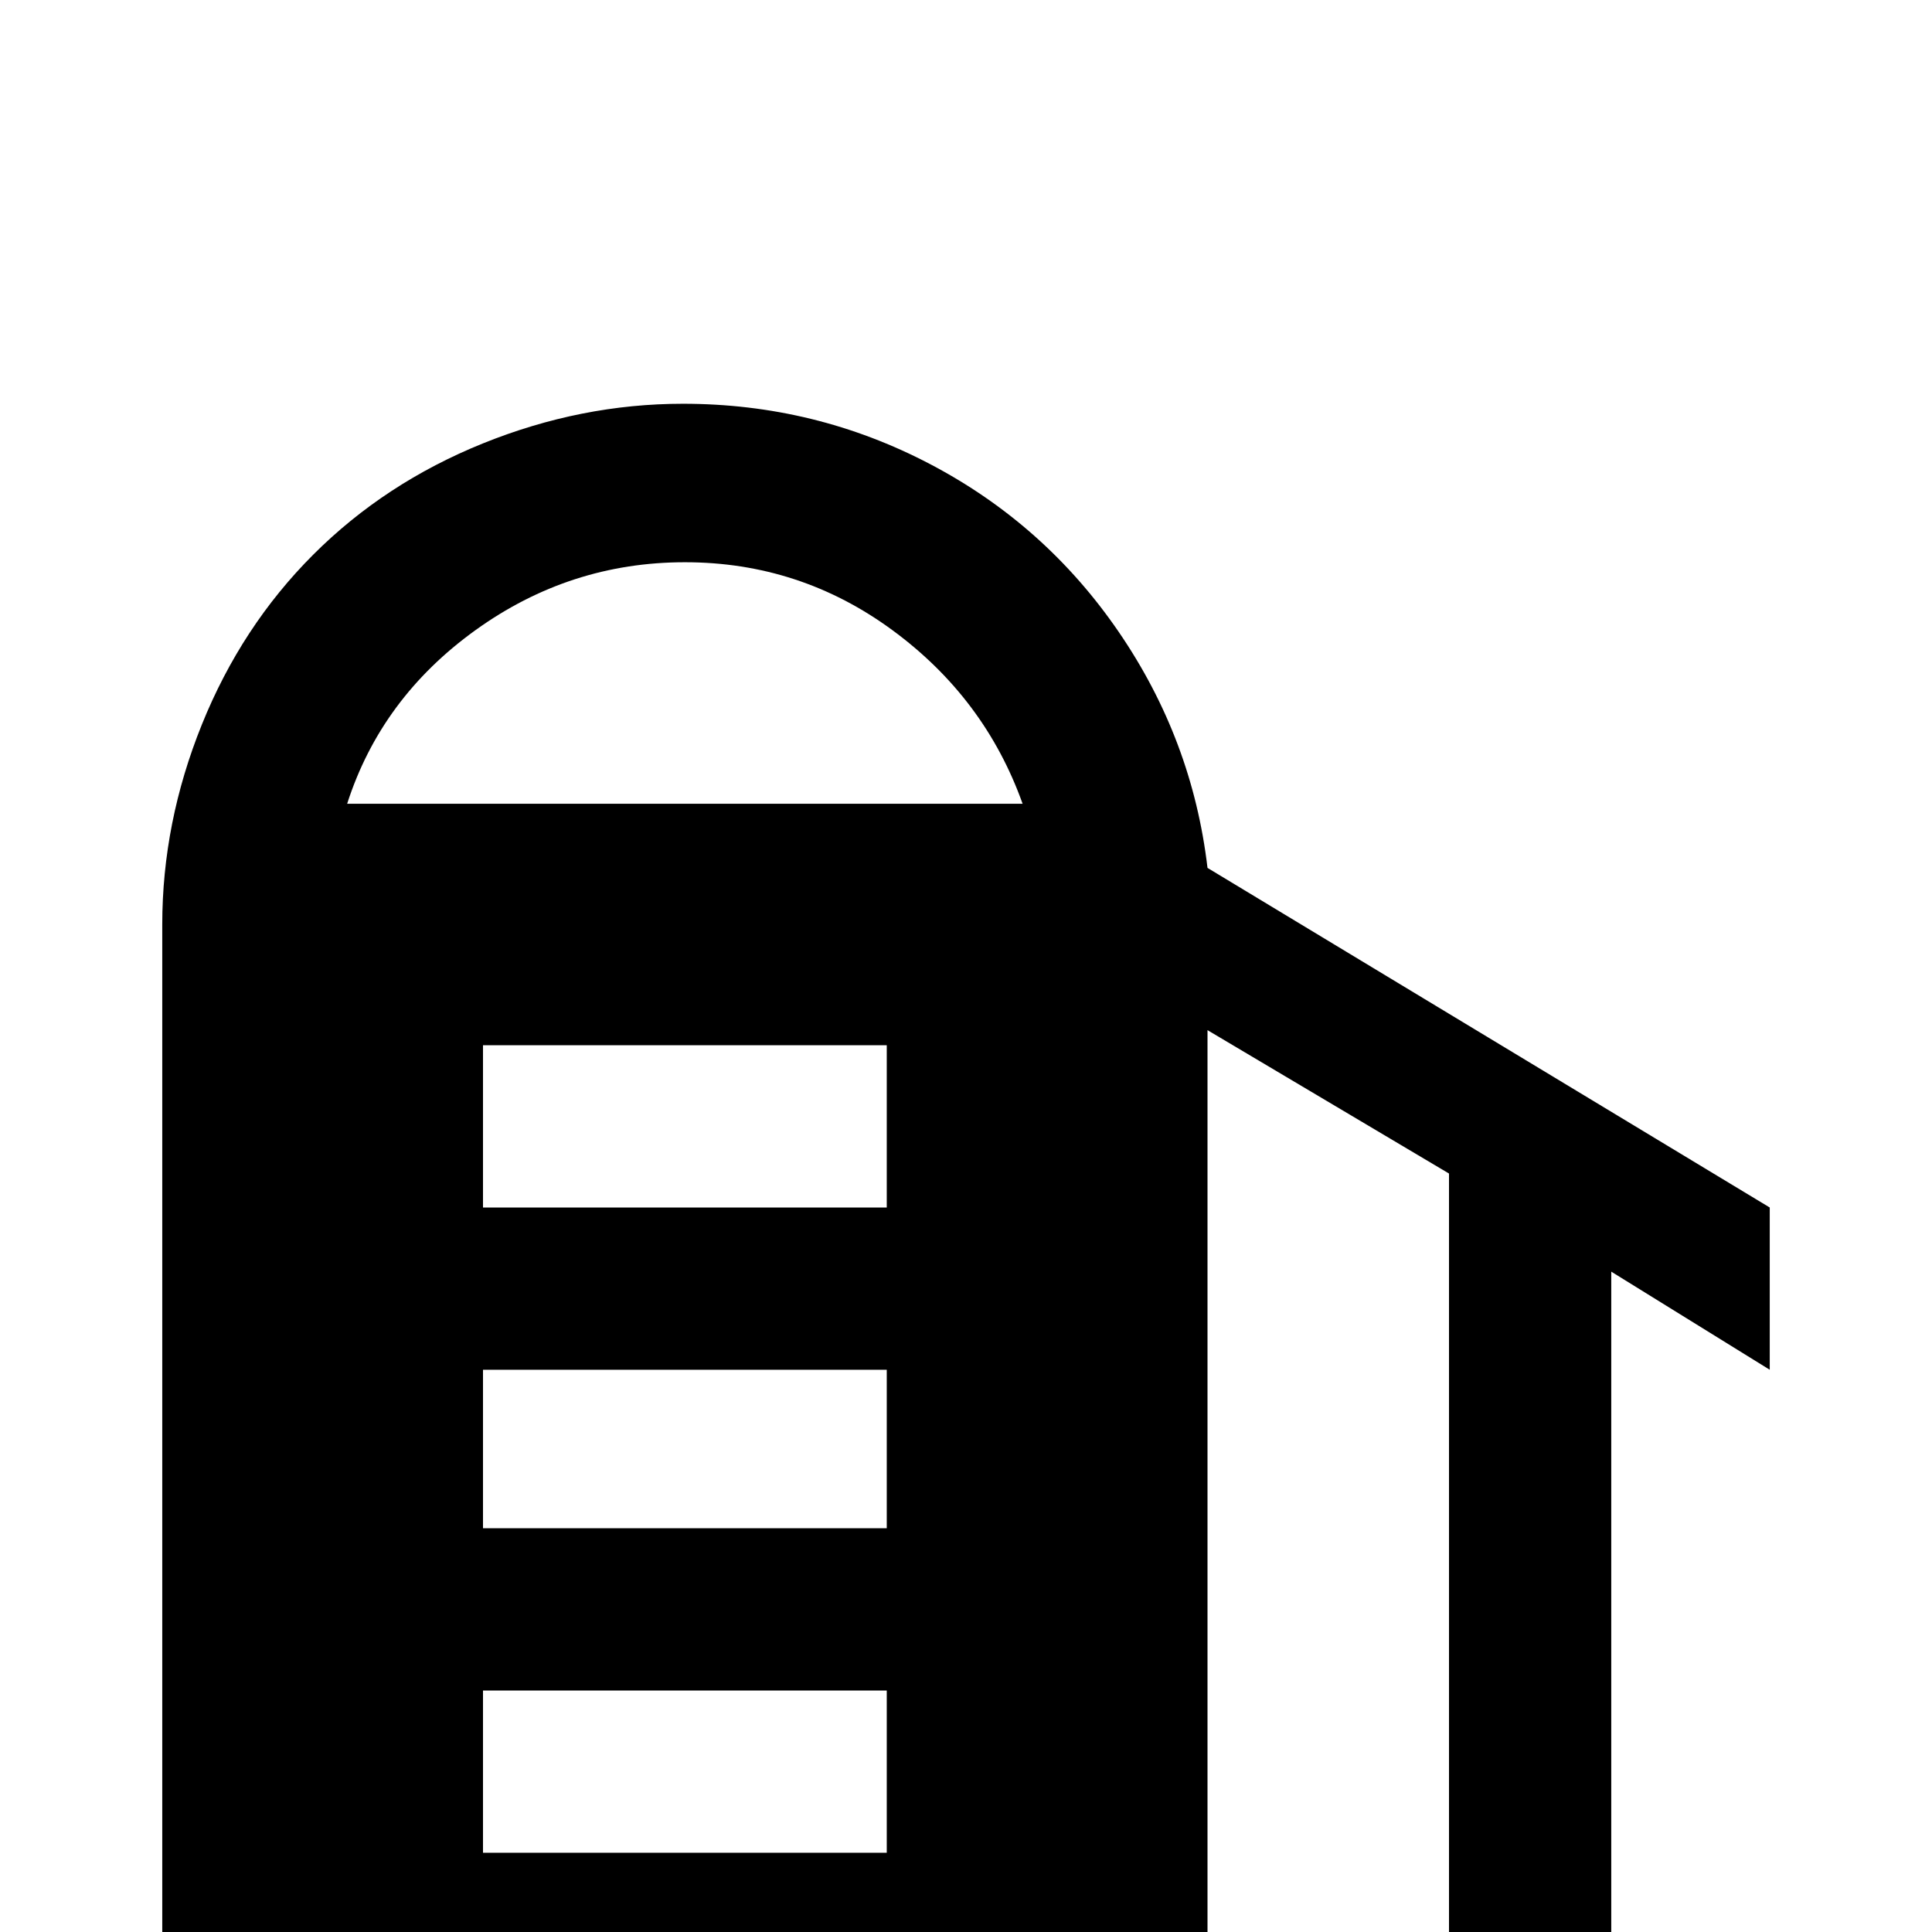 <svg xmlns="http://www.w3.org/2000/svg" viewBox="0 -512 512 512">
	<path fill="#000000" d="M320 -282Q316 -316 296.5 -344.5Q277 -373 246.5 -389Q216 -405 181 -405Q154 -405 128 -394.5Q102 -384 83 -365Q64 -346 53.5 -320Q43 -294 43 -267V21H320V-239L384 -201V21H427V-175L469 -149V-192ZM235 -21H128V-64H235ZM235 -107H128V-149H235ZM235 -192H128V-235H235ZM92 -299Q101 -327 126 -345Q151 -363 181.5 -363Q212 -363 236.5 -345Q261 -327 271 -299Z"/>
</svg>